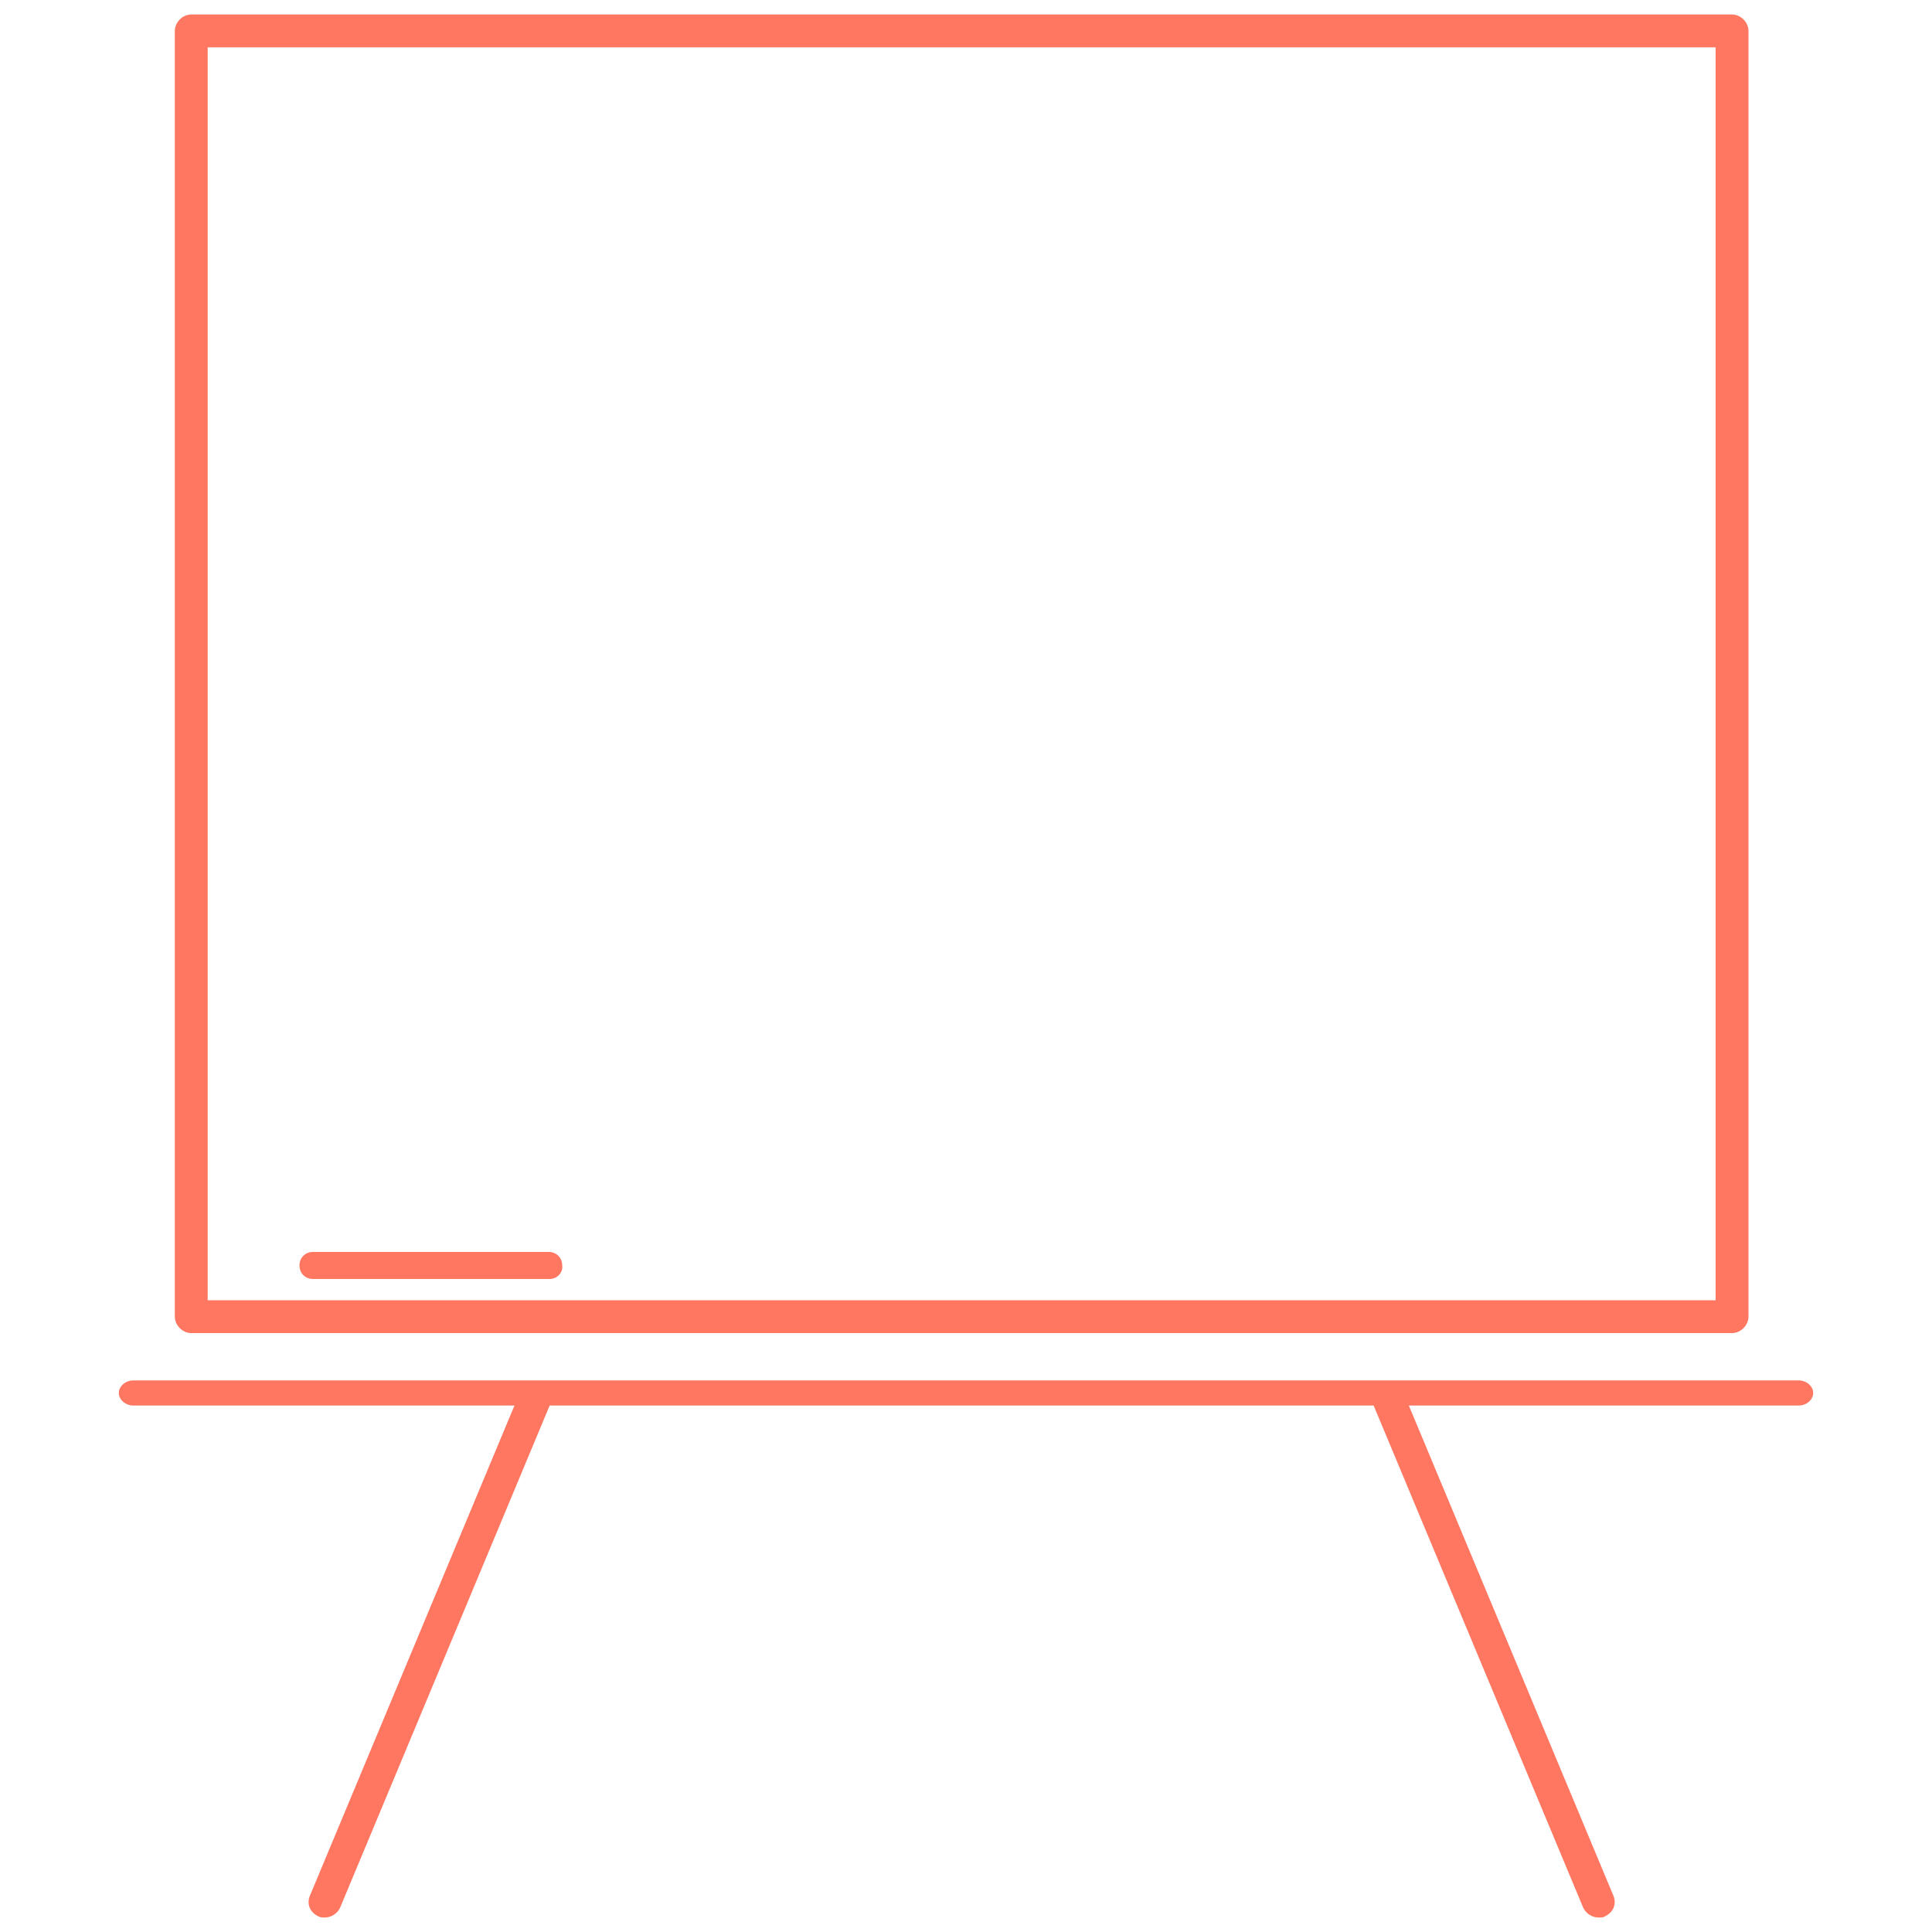 <?xml version="1.0" encoding="utf-8"?>
<!-- Generator: Adobe Illustrator 21.1.0, SVG Export Plug-In . SVG Version: 6.00 Build 0)  -->
<svg version="1.1" id="Layer_1" xmlns="http://www.w3.org/2000/svg" xmlns:xlink="http://www.w3.org/1999/xlink" x="0px" y="0px"
	 viewBox="0 0 200 200" enable-background="new 0 0 200 200" xml:space="preserve">
<g>
	<g>
		<g>
			<g>
				<path fill="#FF7661" d="M179.3,138H19.8c-0.9,0-1.7-0.8-1.7-1.7V3.2c0-0.9,0.8-1.7,1.7-1.7h159.5c0.9,0,1.7,0.8,1.7,1.7v133.1
					C181,137.2,180.2,138,179.3,138z M21.5,134.6h156.1V4.9H21.5V134.6z"/>
			</g>
			<g>
				<path fill="#FF7661" d="M186.2,145.5H13.8c-0.8,0-1.5-0.6-1.5-1.3c0-0.7,0.7-1.3,1.5-1.3h172.4c0.8,0,1.5,0.6,1.5,1.3
					C187.7,144.9,187,145.5,186.2,145.5z"/>
			</g>
			<g>
				<path fill="#FF7661" d="M33.6,198.5c-0.2,0-0.4,0-0.6-0.1c-0.9-0.4-1.3-1.3-0.9-2.2l21.7-52c0.4-0.9,1.3-1.3,2.2-0.9
					c0.9,0.4,1.3,1.3,0.9,2.2l-21.7,52C34.9,198.1,34.3,198.5,33.6,198.5z"/>
			</g>
			<g>
				<path fill="#FF7661" d="M165.5,198.5c-0.7,0-1.3-0.4-1.6-1l-21.7-52c-0.4-0.9,0-1.8,0.9-2.2c0.9-0.4,1.8,0,2.2,0.9l21.7,52
					c0.4,0.9,0,1.8-0.9,2.2C166,198.5,165.7,198.5,165.5,198.5z"/>
			</g>
		</g>
	</g>
	<path fill="#FF7661" d="M56.9,132.4H32.4c-0.8,0-1.4-0.6-1.4-1.4c0-0.8,0.6-1.4,1.4-1.4h24.4c0.8,0,1.4,0.6,1.4,1.4
		C58.3,131.7,57.7,132.4,56.9,132.4z"/>
</g>
</svg>
